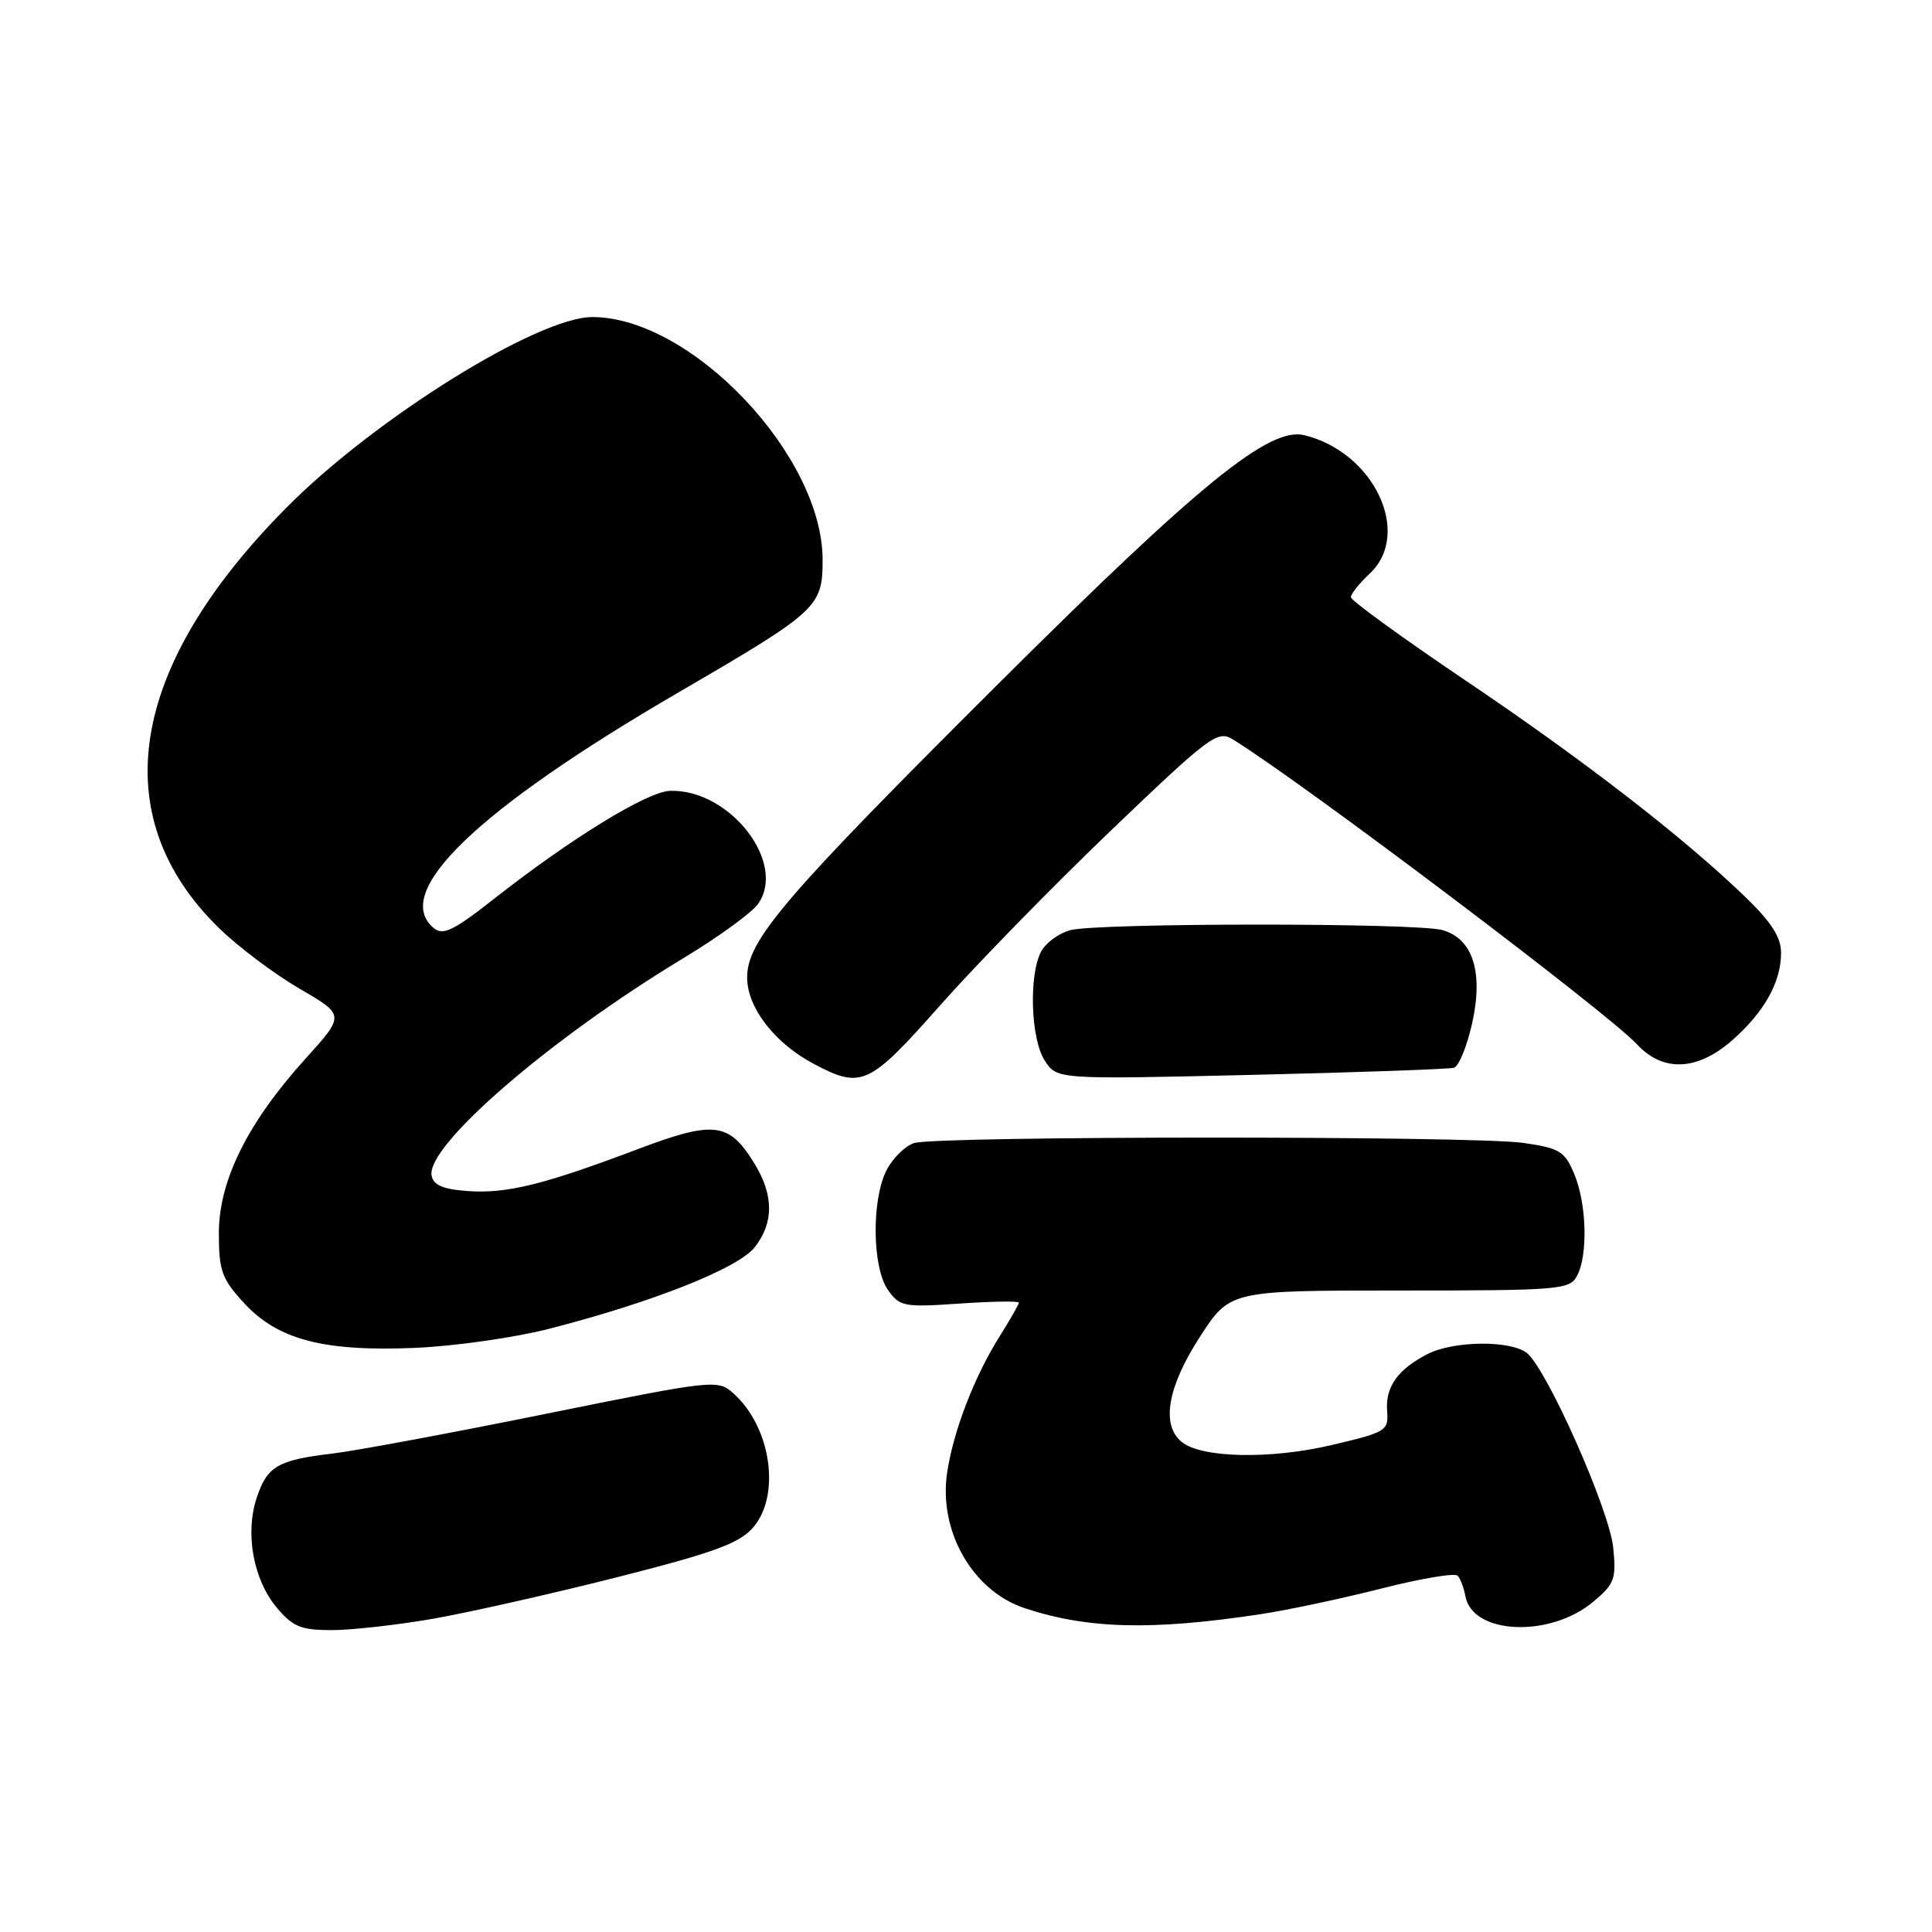 <?xml version="1.0" encoding="UTF-8" standalone="no"?>
<!DOCTYPE svg PUBLIC "-//W3C//DTD SVG 1.1//EN" "http://www.w3.org/Graphics/SVG/1.1/DTD/svg11.dtd" >
<svg xmlns="http://www.w3.org/2000/svg" xmlns:xlink="http://www.w3.org/1999/xlink" version="1.1" viewBox="0 0 256 256">
 <g >
 <path fill="currentColor"
d=" M 57.35 214.50 C 62.08 213.67 73.05 211.20 81.73 209.00 C 94.51 205.76 97.93 204.52 99.75 202.45 C 103.50 198.18 102.19 189.09 97.17 184.62 C 95.09 182.77 94.67 182.82 72.28 187.35 C 59.75 189.89 47.02 192.26 44.00 192.61 C 36.78 193.47 35.39 194.29 34.00 198.51 C 32.45 203.21 33.58 209.35 36.68 213.03 C 38.81 215.56 39.89 216.00 43.96 216.00 C 46.59 216.00 52.61 215.32 57.35 214.50 Z  M 167.08 213.88 C 170.70 213.33 177.89 211.80 183.07 210.48 C 188.25 209.16 192.78 208.40 193.15 208.79 C 193.51 209.18 193.97 210.40 194.17 211.49 C 195.09 216.61 205.41 217.05 211.14 212.22 C 213.93 209.88 214.18 209.21 213.76 205.07 C 213.25 200.01 204.89 181.22 202.28 179.25 C 200.04 177.56 192.54 177.67 189.13 179.43 C 185.19 181.47 183.56 183.78 183.80 186.95 C 184.00 189.59 183.70 189.77 176.48 191.47 C 168.31 193.40 159.15 193.20 156.56 191.05 C 153.83 188.79 154.71 183.76 158.98 177.16 C 162.96 171.00 162.96 171.00 185.44 171.00 C 206.65 171.00 207.99 170.89 208.96 169.07 C 210.43 166.32 210.25 159.53 208.60 155.57 C 207.33 152.54 206.67 152.14 201.85 151.44 C 195.31 150.49 124.13 150.51 121.13 151.46 C 119.95 151.83 118.31 153.44 117.49 155.02 C 115.47 158.93 115.56 167.92 117.65 170.91 C 119.21 173.13 119.74 173.24 127.15 172.73 C 131.47 172.43 135.00 172.38 135.00 172.61 C 135.00 172.85 133.87 174.83 132.48 177.03 C 129.13 182.34 126.33 189.59 125.50 195.13 C 124.34 202.89 128.88 210.82 135.80 213.10 C 144.16 215.86 152.67 216.07 167.08 213.88 Z  M 72.77 176.07 C 86.52 172.54 97.80 168.06 100.00 165.27 C 102.54 162.05 102.54 158.39 100.00 154.23 C 96.61 148.68 94.67 148.43 84.48 152.28 C 72.00 156.99 67.14 158.19 61.98 157.82 C 58.71 157.59 57.43 157.04 57.19 155.78 C 56.44 151.84 72.83 137.67 90.46 127.02 C 95.14 124.20 99.64 120.93 100.46 119.76 C 104.28 114.30 96.69 104.56 88.80 104.79 C 85.79 104.87 75.69 111.07 65.50 119.07 C 60.11 123.31 58.70 124.00 57.48 122.98 C 51.79 118.26 63.19 107.29 90.00 91.69 C 108.40 80.98 109.00 80.42 109.00 74.18 C 109.00 60.36 91.62 42.04 78.50 42.01 C 71.29 42.00 49.73 55.41 38.02 67.20 C 17.01 88.35 13.82 108.16 29.04 123.00 C 31.58 125.47 36.37 129.07 39.68 131.00 C 45.71 134.50 45.71 134.50 40.47 140.29 C 32.81 148.77 29.00 156.43 29.00 163.40 C 29.00 168.37 29.39 169.45 32.29 172.61 C 36.78 177.52 42.84 179.11 55.00 178.60 C 60.23 178.38 68.22 177.24 72.77 176.07 Z  M 124.54 133.25 C 129.28 127.89 139.47 117.46 147.18 110.07 C 160.31 97.50 161.34 96.73 163.35 97.97 C 172.56 103.65 213.02 134.18 216.92 138.39 C 220.36 142.09 224.90 141.90 229.52 137.85 C 233.78 134.10 236.00 130.14 236.00 126.26 C 236.00 124.19 234.72 122.19 231.25 118.84 C 223.09 110.96 209.83 100.70 194.12 90.12 C 185.81 84.51 179.00 79.57 179.00 79.13 C 179.00 78.70 180.12 77.29 181.50 76.00 C 187.15 70.69 182.07 59.93 172.85 57.67 C 168.22 56.52 159.01 64.00 132.39 90.50 C 103.88 118.90 99.00 124.59 99.00 129.51 C 99.00 133.52 102.64 138.23 107.87 140.99 C 114.16 144.32 115.16 143.85 124.54 133.25 Z  M 192.66 141.48 C 193.30 141.29 194.38 138.65 195.06 135.62 C 196.58 128.82 195.17 124.37 191.12 123.24 C 187.66 122.26 145.27 122.28 141.78 123.26 C 140.28 123.68 138.57 124.94 137.97 126.05 C 136.30 129.17 136.57 137.70 138.44 140.54 C 140.06 143.03 140.06 143.03 165.78 142.43 C 179.93 142.10 192.02 141.67 192.66 141.48 Z "/>
</g>
</svg>